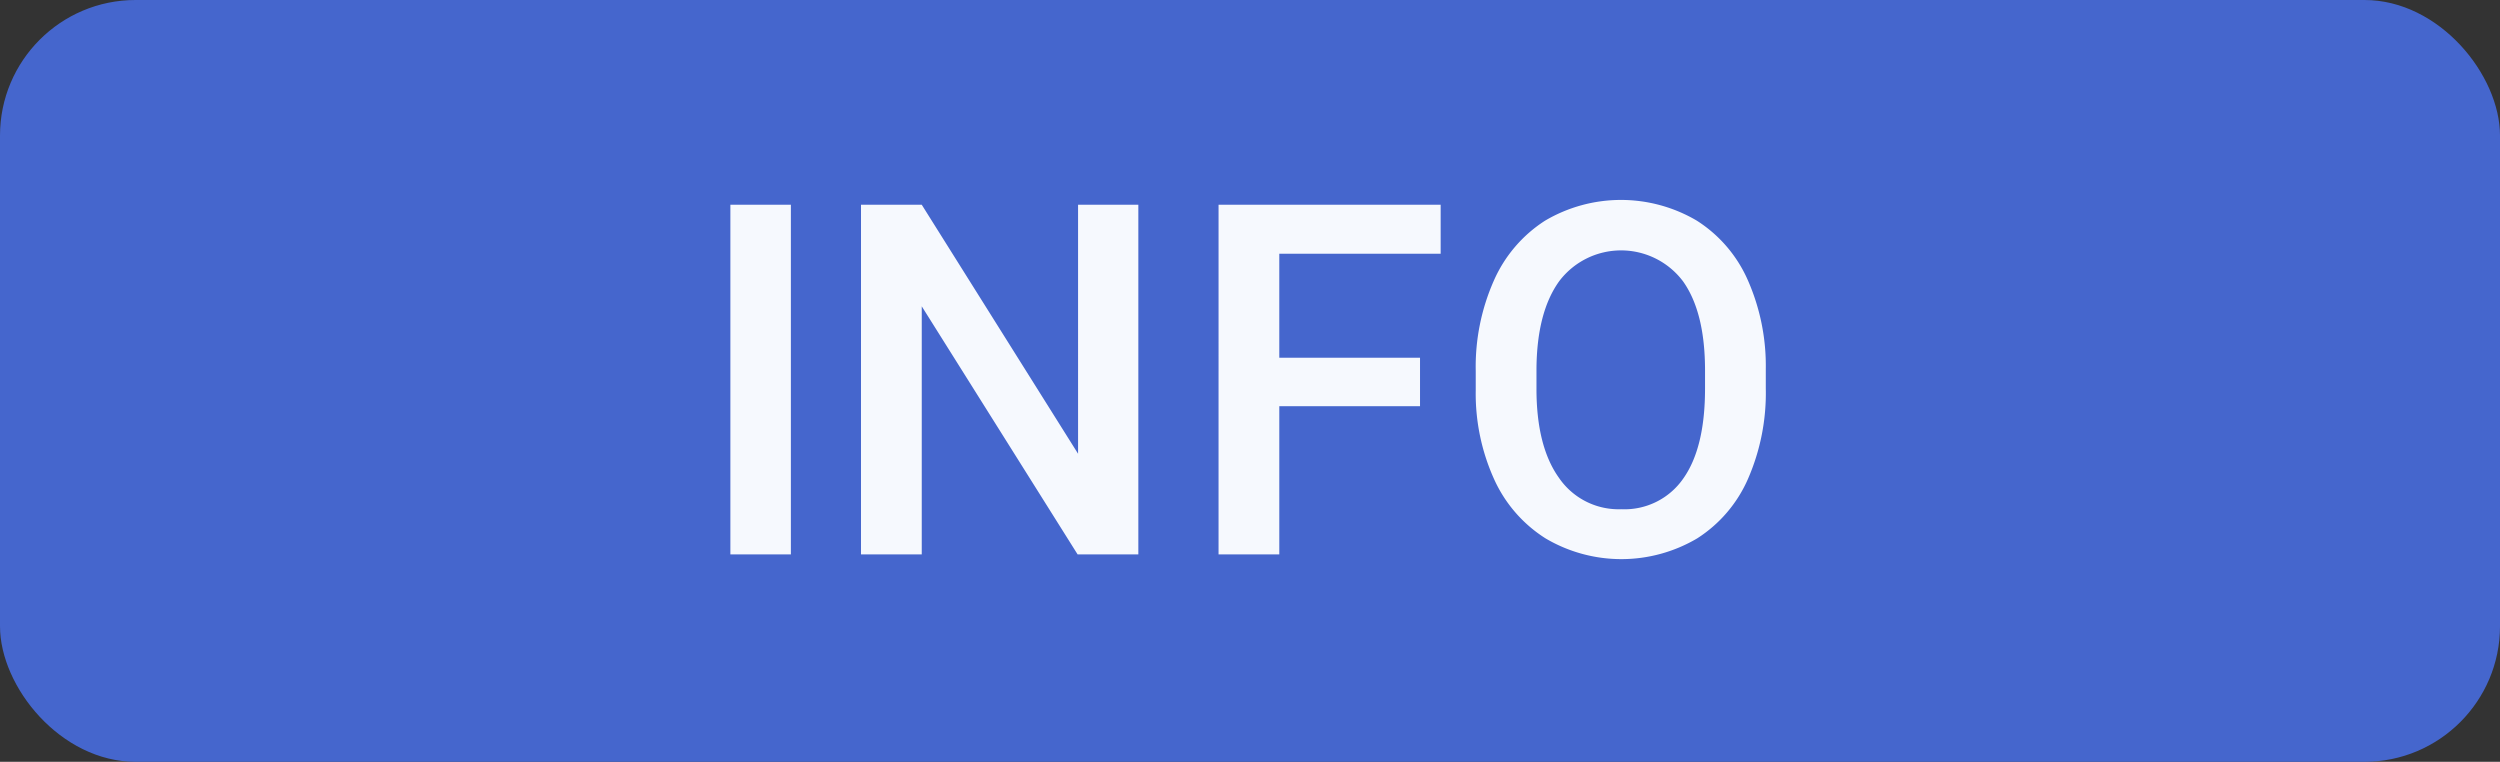 <svg id="info" xmlns="http://www.w3.org/2000/svg" width="233" height="71" viewBox="0 0 233 71">
  <rect x="0" y="0" width="233" height="71" fill="#333333" stroke="none"/>
  <defs>
    <style>
      .cls-1 {
        fill: #4566cd;
      }

      .cls-2 {
        fill: #f6f9fe;
        fill-rule: evenodd;
      }
    </style>
  </defs>
  <rect id="Rounded_Rectangle_1_copy" data-name="Rounded Rectangle 1 copy" class="cls-1" width="233" height="71" rx="12.639" ry="12.639"/>
  <path id="info-2" data-name="info" class="cls-2" d="M144.71,34.082h-5.639V66.667h5.639V34.082Zm32.383,0h-5.617V57.29L156.907,34.082h-5.662V66.667h5.662V43.549l14.524,23.118h5.662V34.082Zm26.252,14.256H190.23v-9.69h15.039V34.082h-20.7V66.667h5.662V52.859h13.115V48.338Zm32.226,1.074a19.778,19.778,0,0,0-1.7-8.359,12.539,12.539,0,0,0-4.755-5.505,13.914,13.914,0,0,0-14.122.022,12.708,12.708,0,0,0-4.767,5.584,19.827,19.827,0,0,0-1.689,8.415V51.4a19.343,19.343,0,0,0,1.712,8.258,12.7,12.7,0,0,0,4.789,5.516,13.885,13.885,0,0,0,14.144,0,12.522,12.522,0,0,0,4.733-5.55,19.992,19.992,0,0,0,1.656-8.4V49.412Zm-5.662,1.813q0,5.505-2.025,8.37a6.66,6.66,0,0,1-5.785,2.865,6.738,6.738,0,0,1-5.808-2.932q-2.093-2.932-2.092-8.3v-1.88q0.045-5.259,2.115-8.135a7.226,7.226,0,0,1,11.548.011q2.048,2.887,2.047,8.3v1.7Z" transform="translate(-71 -15)"/>
</svg>
